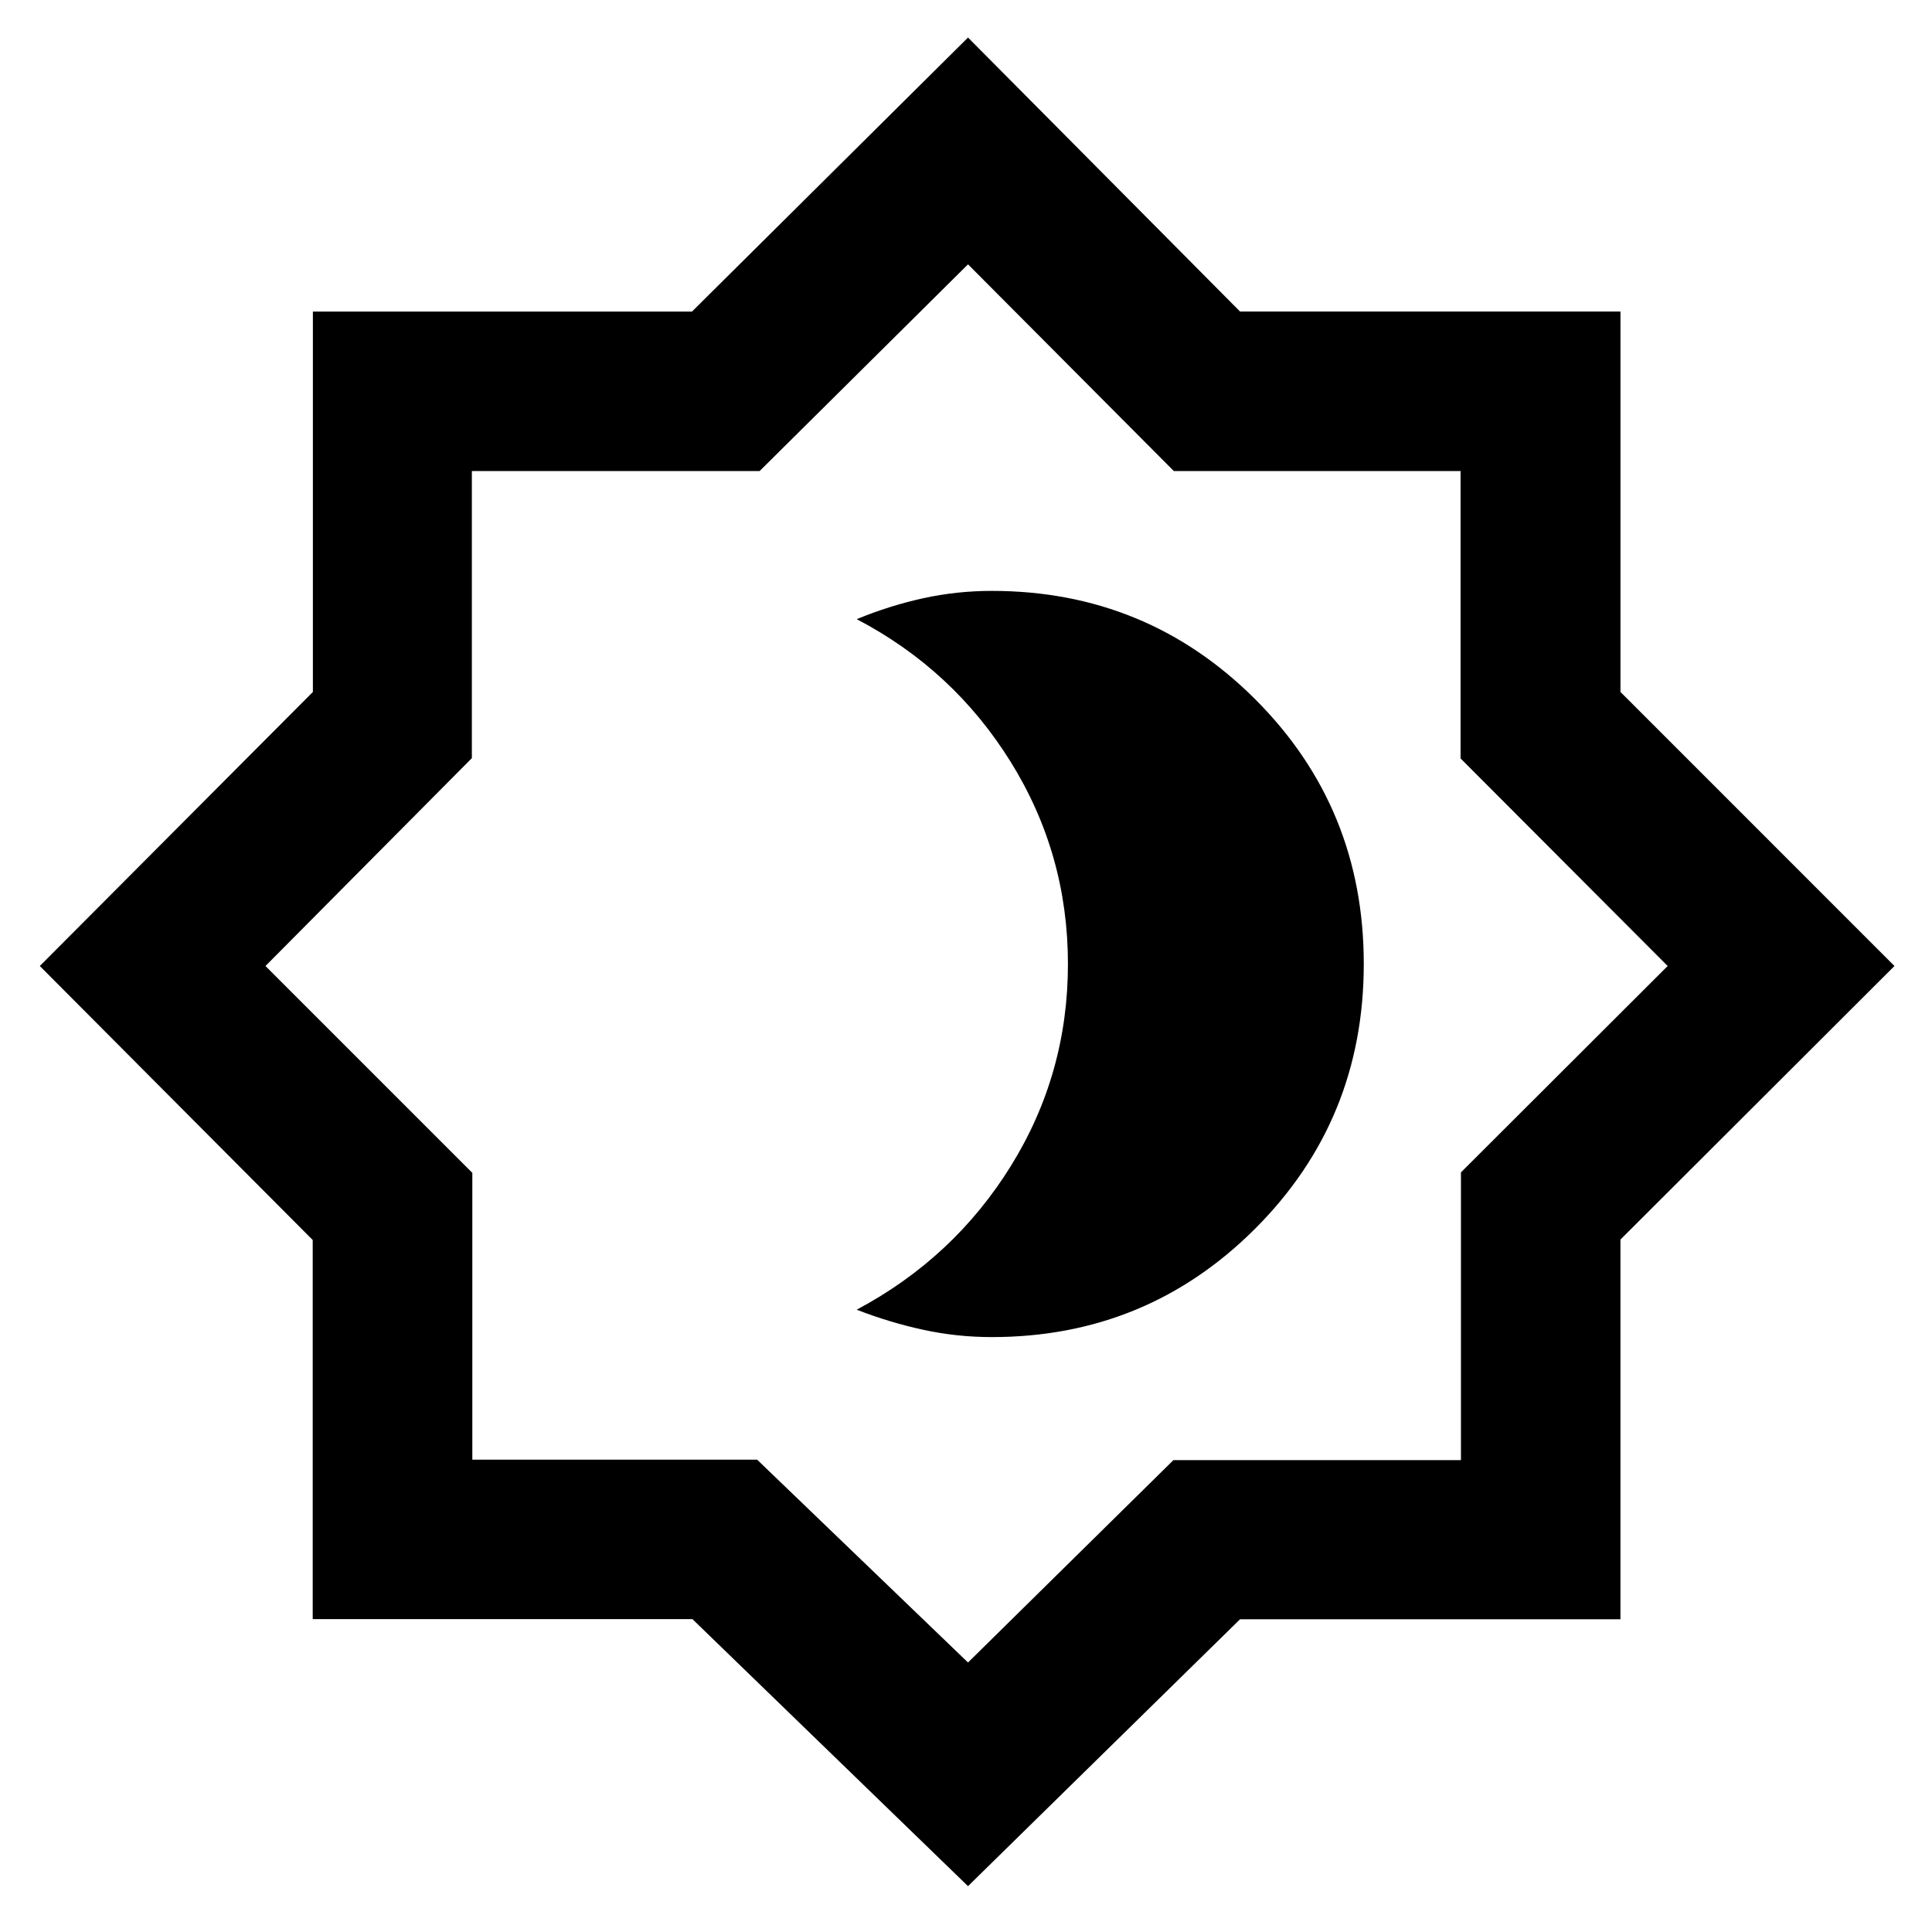 <svg xmlns="http://www.w3.org/2000/svg" width="48" height="48" viewBox="0 -960 960 960"><path d="M492.826-295.609q77.011 0 130.918-53.944 53.908-53.944 53.908-131.5T623.744-612.5q-53.907-53.891-130.918-53.891-17.421 0-34.09 3.652-16.669 3.652-33.04 10.391 48.044 25.131 76.5 70.904Q530.652-535.671 530.652-481t-28.369 100.386q-28.369 45.716-76.587 71.396 16.174 6.305 32.942 9.957 16.767 3.652 34.188 3.652ZM481-22.782 344.067-155.468H155.383v-188.376L19.783-480l135.685-136.17v-189.012h188.376L481-941.348l135.178 136.146h189.024v189.024L941.348-480 805.193-344.067v188.684H616.156L481-22.783Zm.565-458.783ZM481-133.914l102.056-100.55h142.879V-377.45L828.651-480 725.747-583.14v-142.795H583.281L481-828.651 377.45-725.935H234.464v142.654L131.914-480l102.782 102.782v142.522h141.522L481-133.914Z"/></svg>